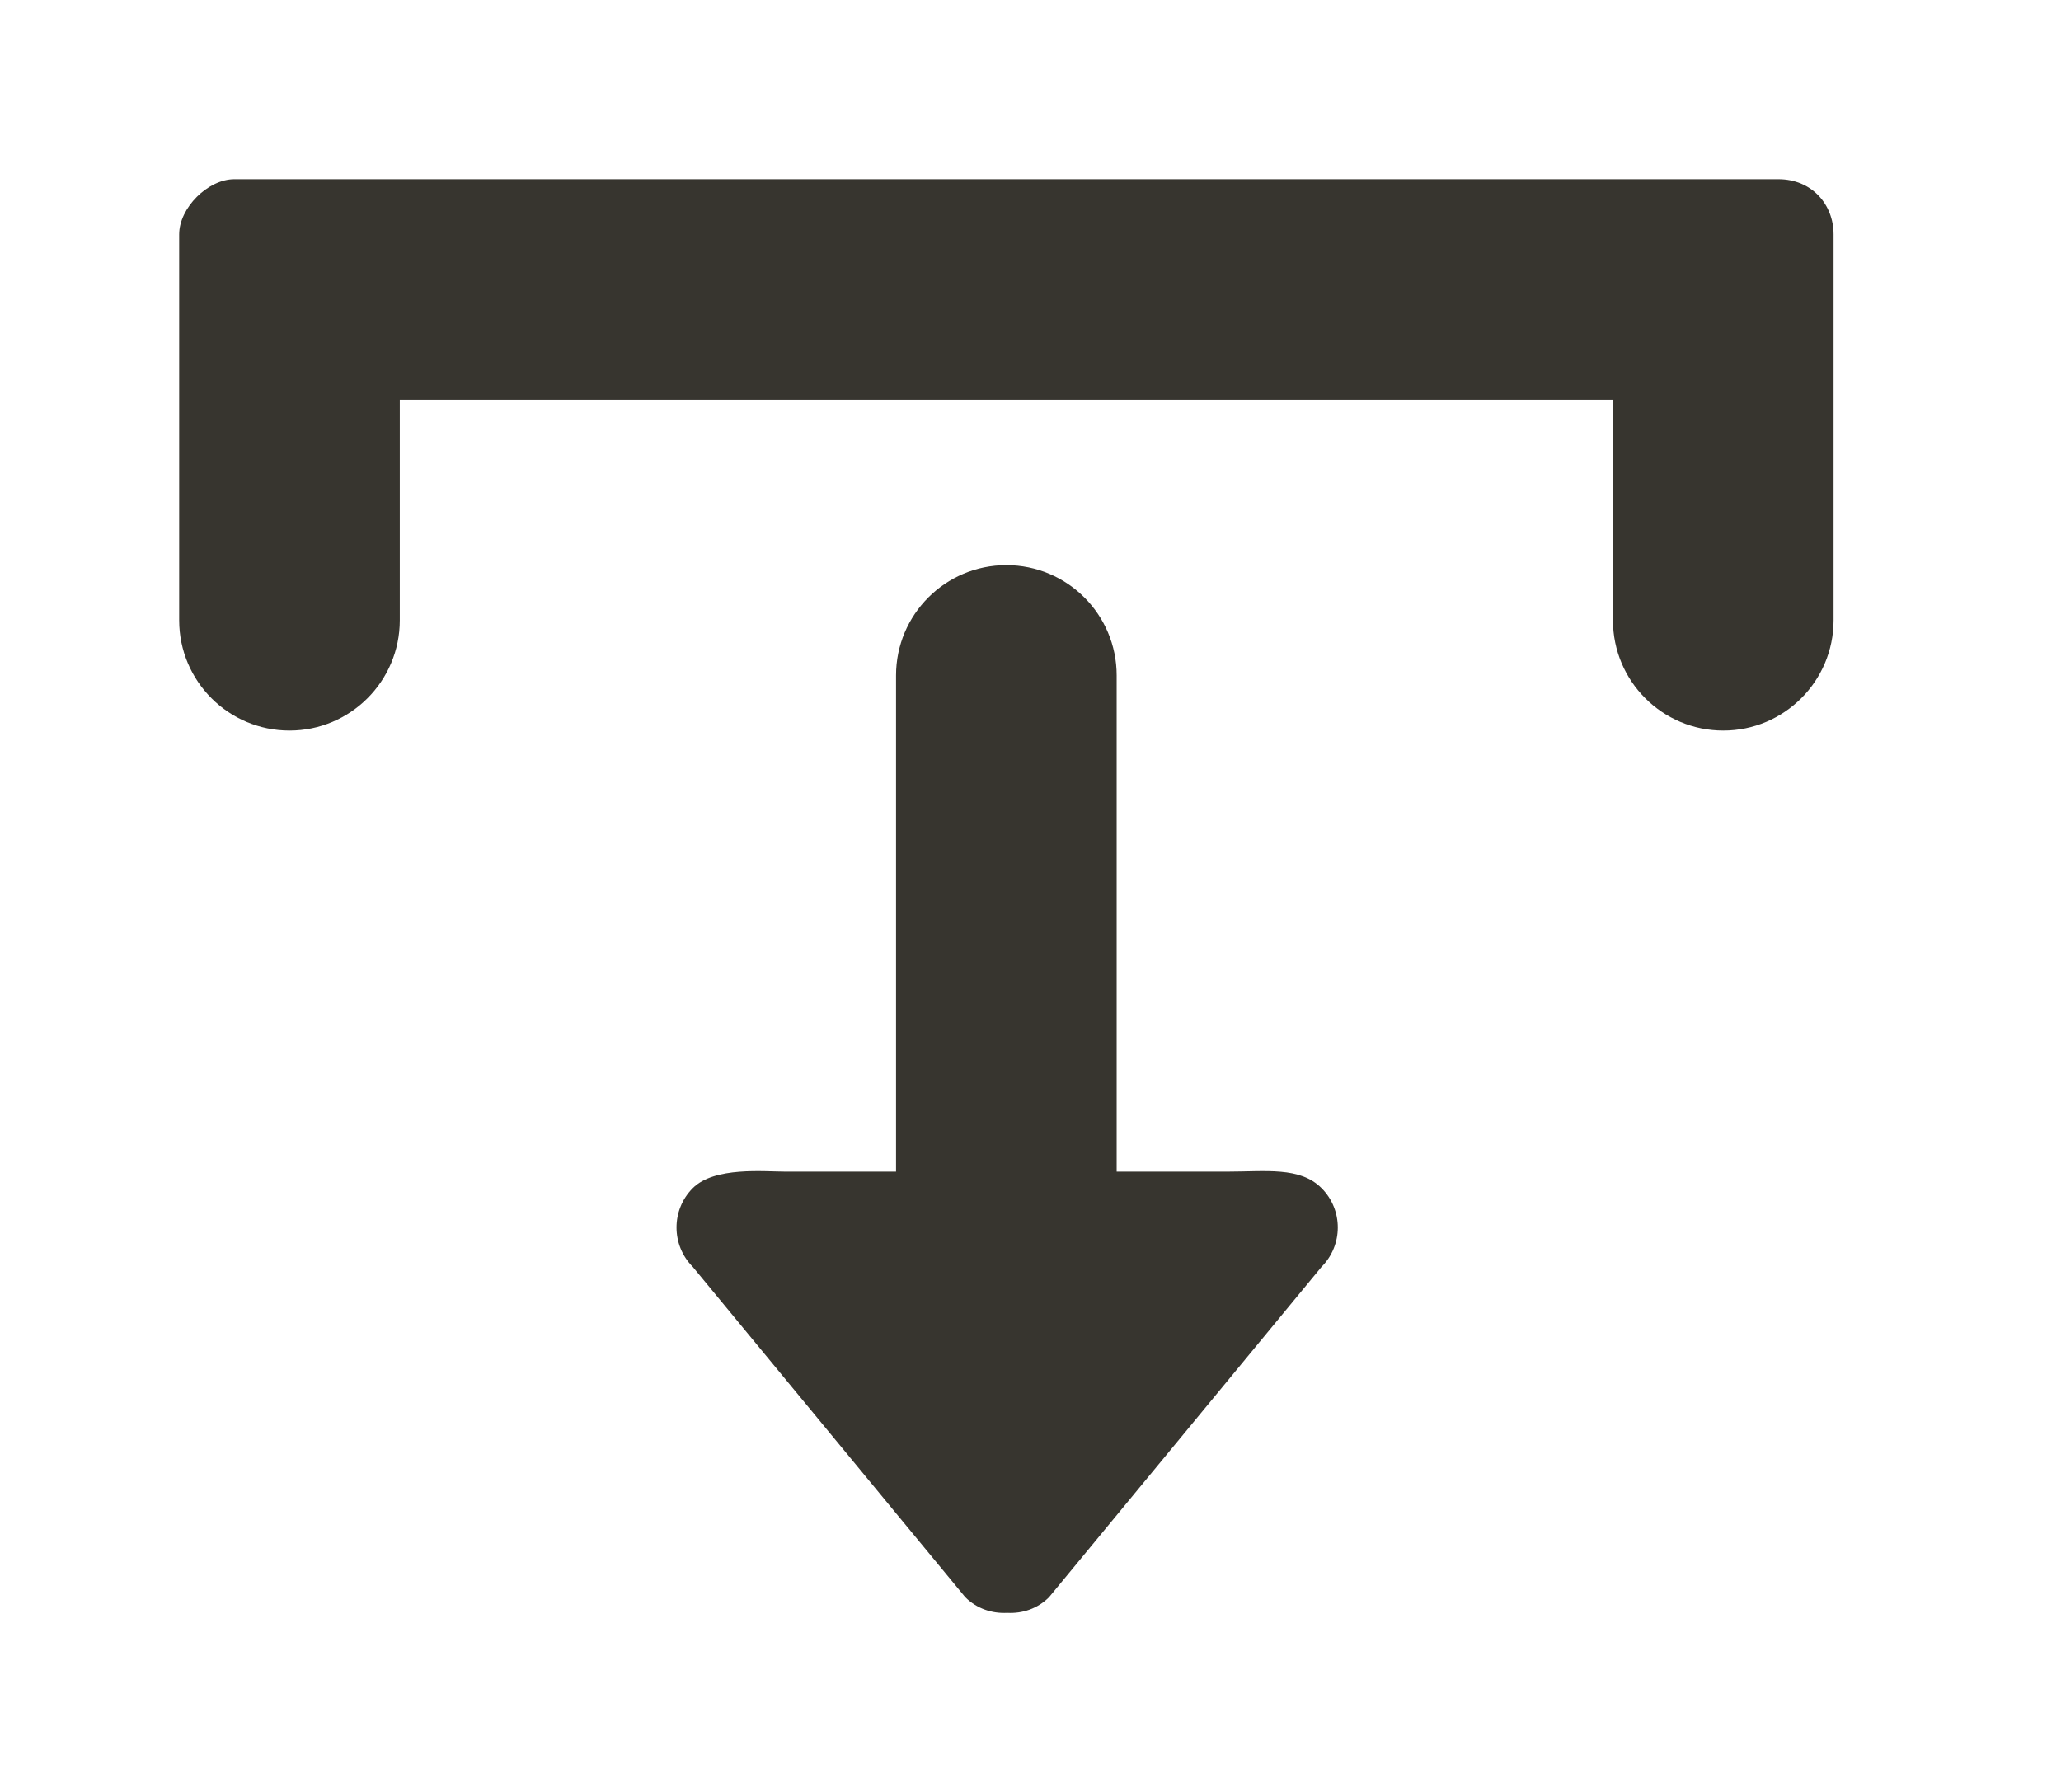<!-- Generated by IcoMoon.io -->
<svg version="1.1" xmlns="http://www.w3.org/2000/svg" width="46" height="40" viewBox="0 0 46 40">
<title>bm-download</title>
<path fill="#37352f" d="M39.692 4h-34.462c-0.59 0-1.231 0.641-1.231 1.231v8.615c0 1.359 1.103 2.462 2.462 2.462s2.462-1.103 2.462-2.462v-4.923h27.077v4.923c0 1.359 1.103 2.462 2.462 2.462s2.462-1.103 2.462-2.462v-8.615c0-0.667-0.487-1.231-1.231-1.231v0zM27.385 26.154h-2.462v-11.077c0-1.359-1.103-2.462-2.462-2.462s-2.462 1.103-2.462 2.462v11.077h-2.462c-0.482 0-1.594-0.117-2.076 0.369-0.482 0.484-0.482 1.27 0 1.755l6.082 7.374c0.257 0.258 0.599 0.369 0.937 0.351 0.337 0.018 0.678-0.092 0.935-0.351l6.082-7.374c0.482-0.485 0.482-1.271 0-1.755-0.482-0.486-1.247-0.369-2.114-0.369v0z"></path>
</svg>
